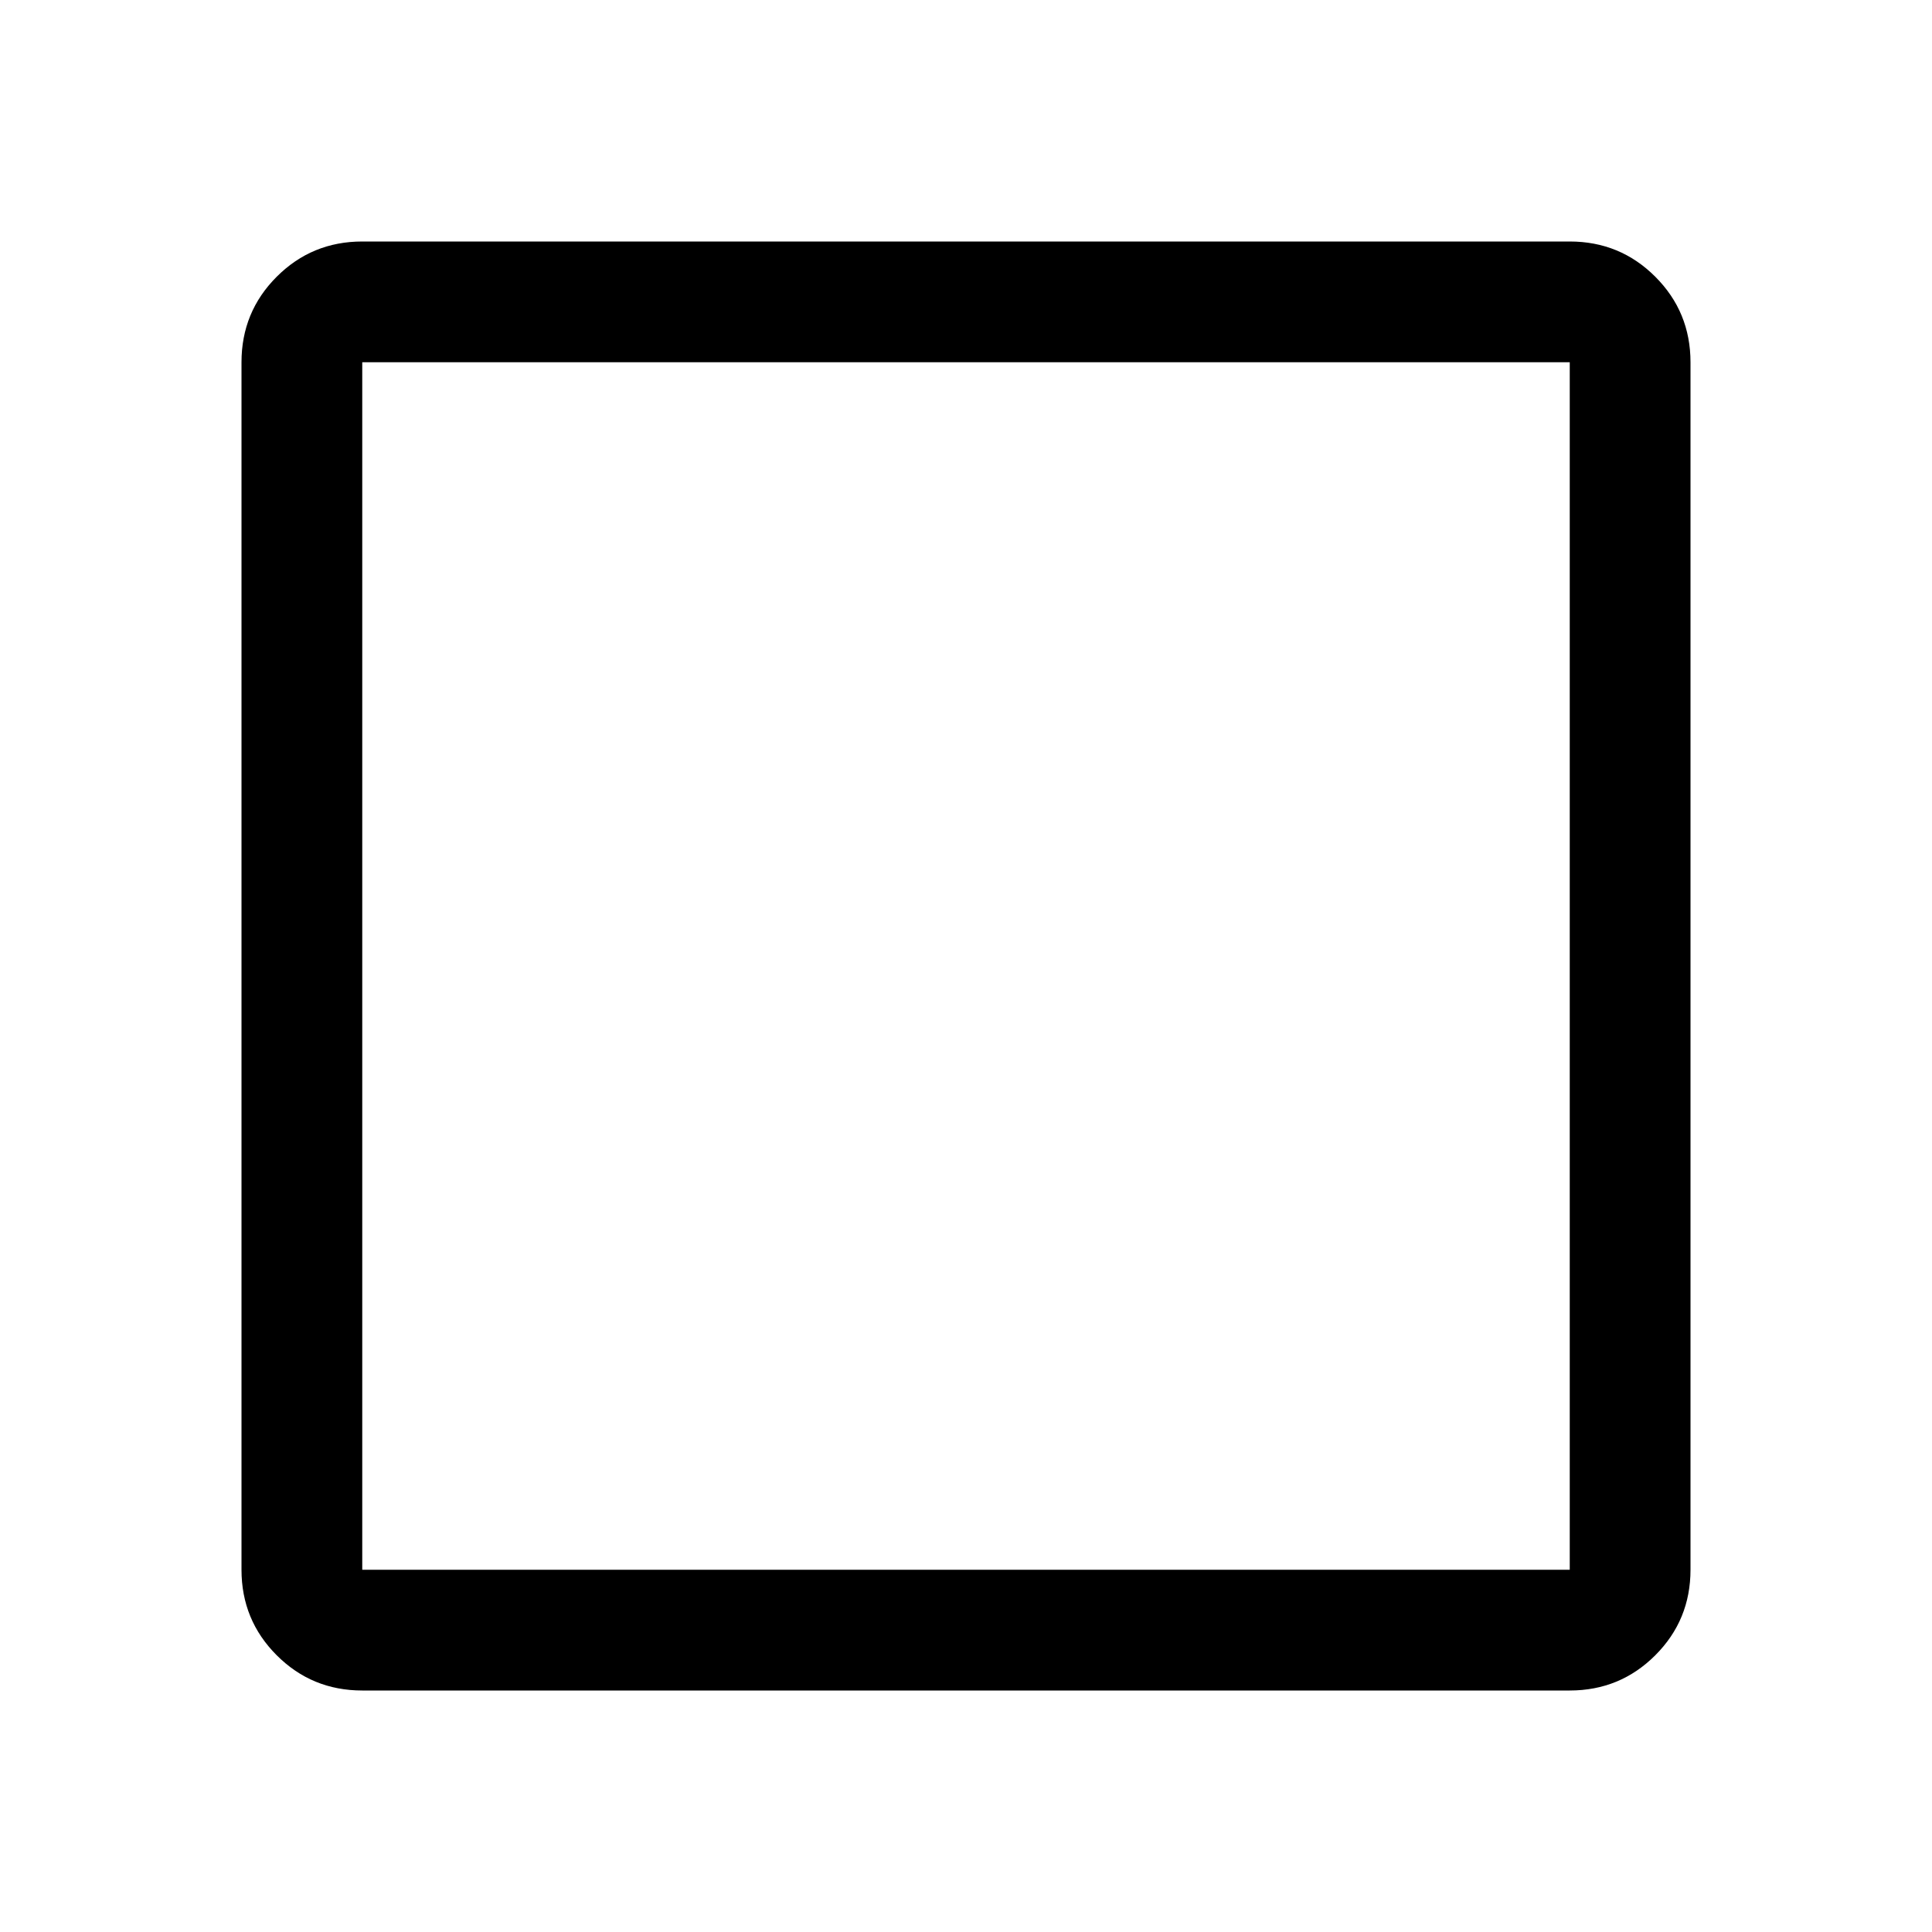 <svg xmlns="http://www.w3.org/2000/svg" viewBox="0 0 48 48"><path d="M9 42q-1.25 0-2.125-.875T6 39V9q0-1.25.875-2.125T9 6h30q1.25 0 2.125.875T42 9v30q0 1.25-.875 2.125T39 42zm0-3h30V9H9zm0 0V9v30z"/></svg>